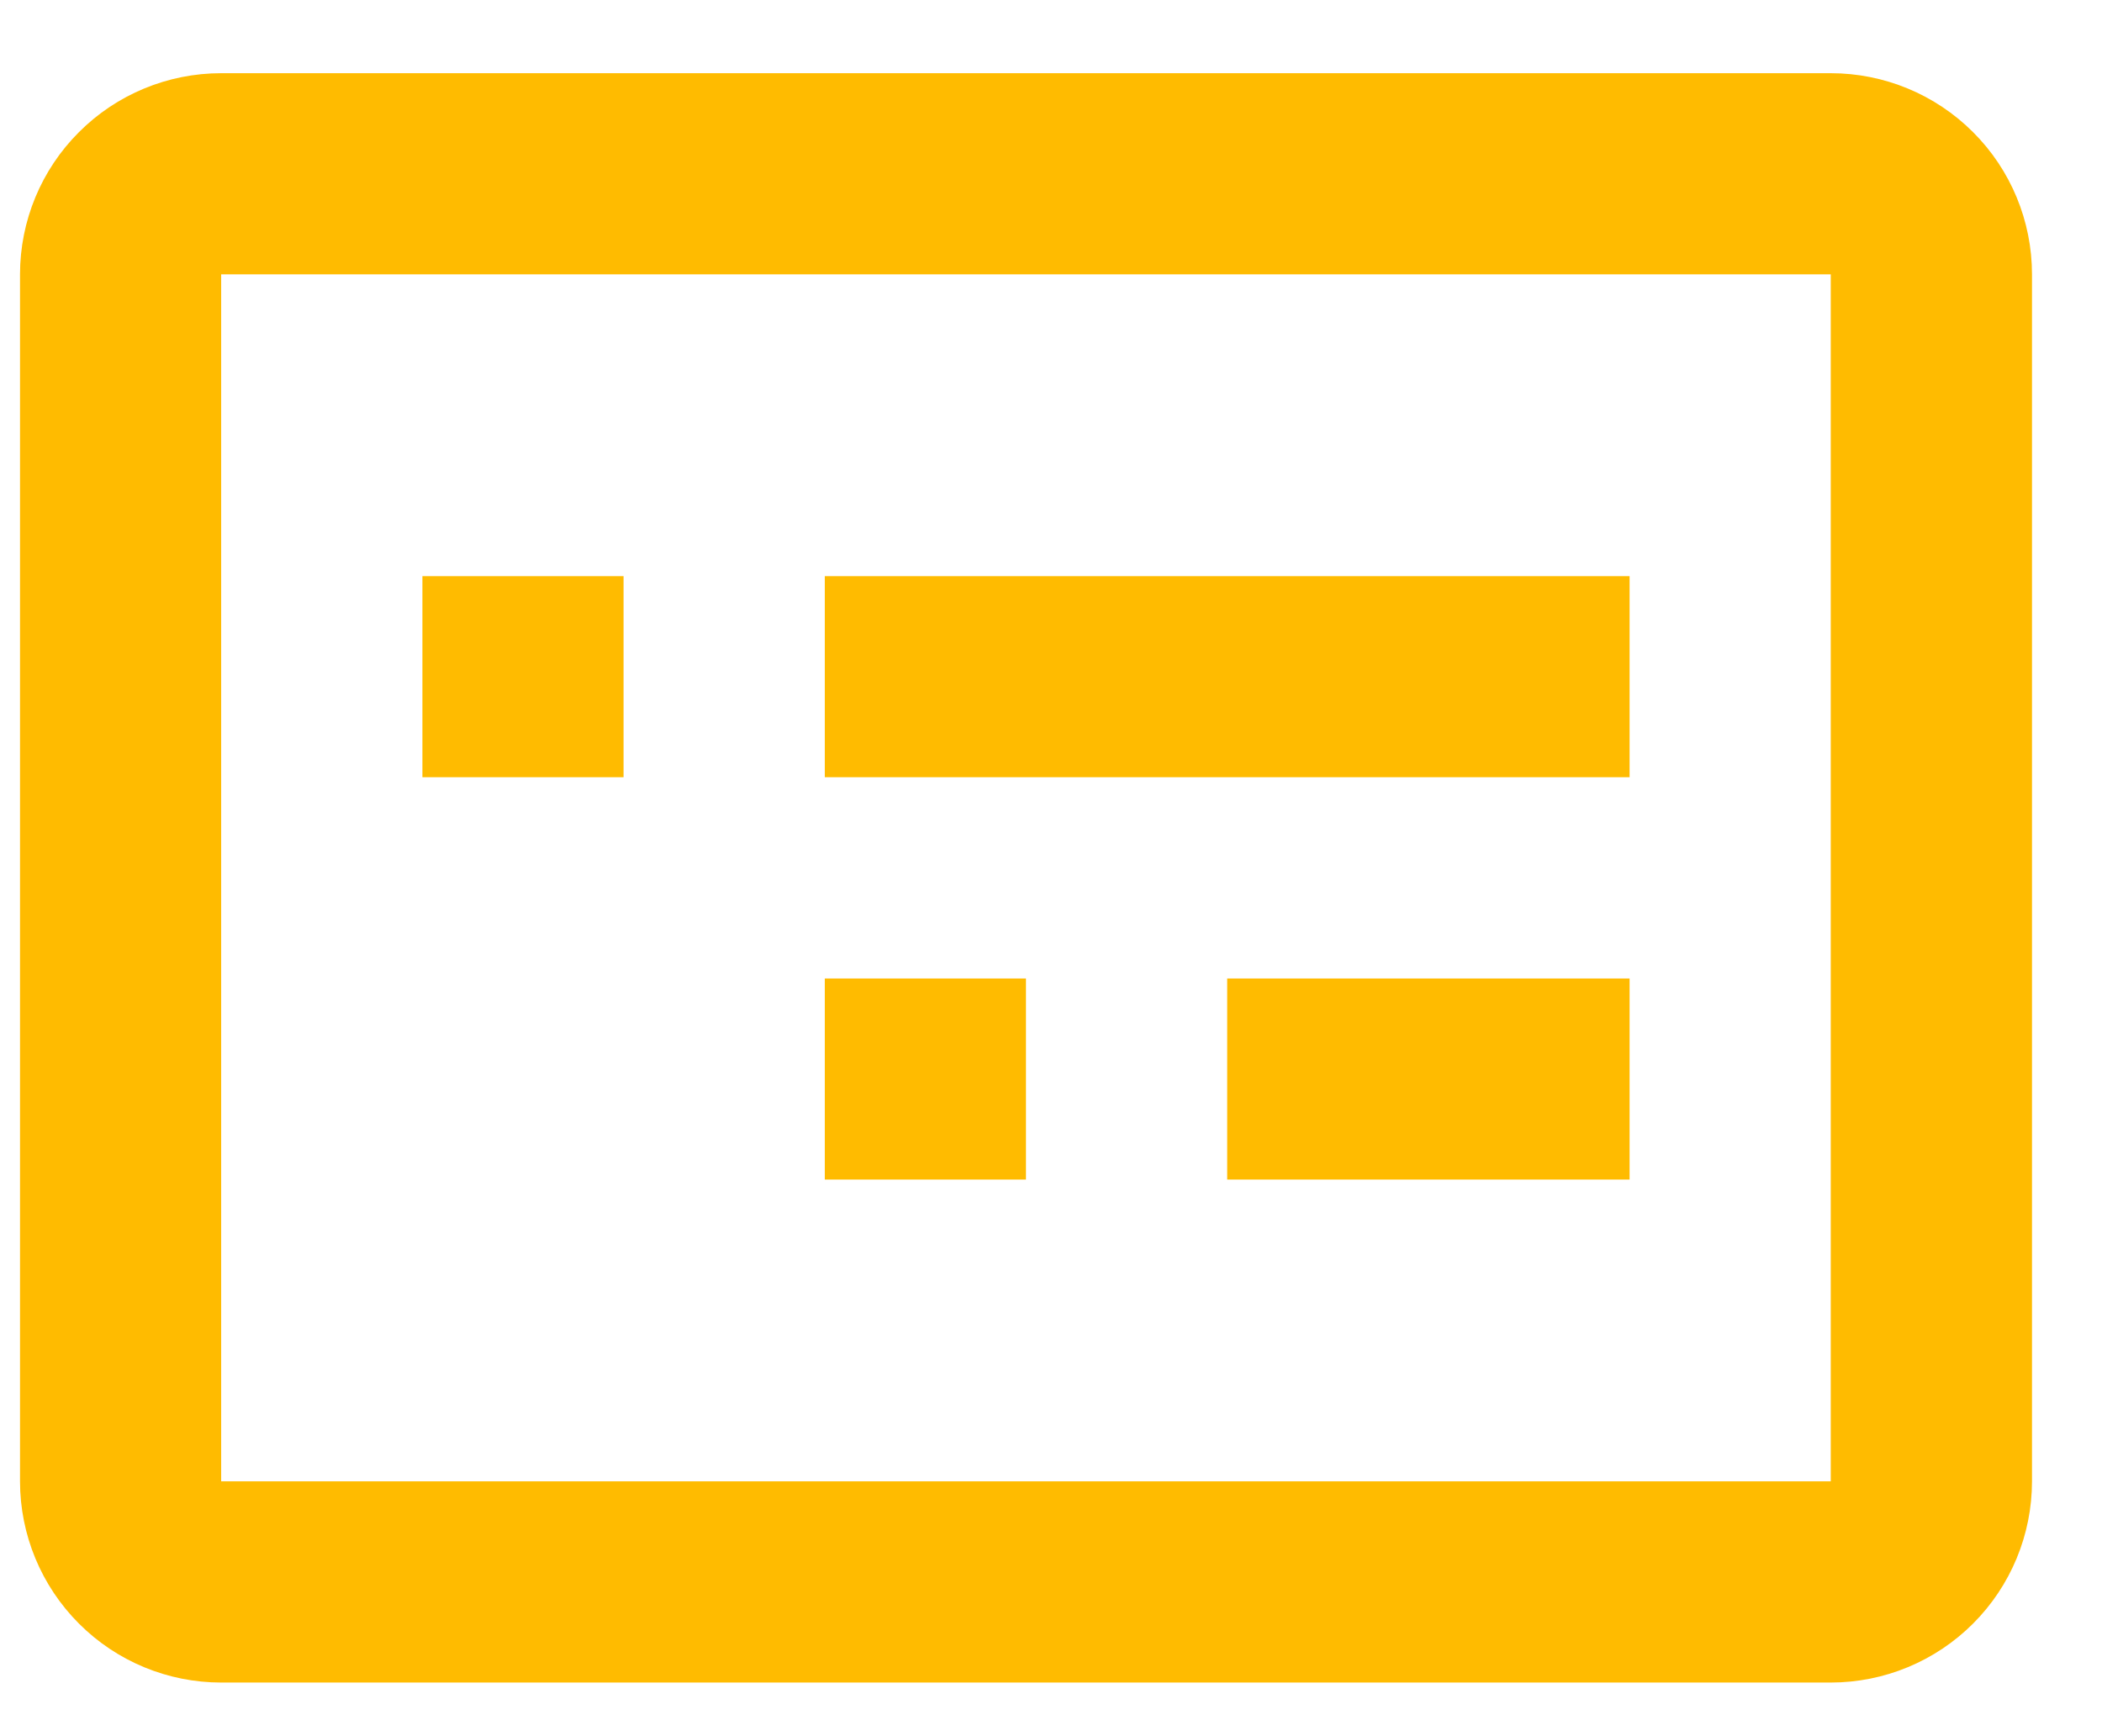 <svg width="23" height="19" viewBox="0 0 23 19" fill="none" xmlns="http://www.w3.org/2000/svg">
<path d="M11.226 12.909H9.025V10.708H11.226V12.909ZM17.831 12.909H13.428V10.708H17.831V12.909ZM6.823 8.506H4.622V6.305H6.823V8.506ZM17.831 8.506H9.025V6.305H17.831V8.506ZM20.032 18.413H2.42C1.836 18.413 1.276 18.181 0.864 17.768C0.451 17.355 0.219 16.795 0.219 16.211V3.002C0.219 2.418 0.451 1.858 0.864 1.446C1.276 1.033 1.836 0.801 2.42 0.801H20.032C20.616 0.801 21.176 1.033 21.589 1.446C22.002 1.858 22.234 2.418 22.234 3.002V16.211C22.234 16.795 22.002 17.355 21.589 17.768C21.176 18.181 20.616 18.413 20.032 18.413ZM2.42 3.002V16.211H20.032V3.002H2.42Z" fill="#FFBB00"/>
</svg>
